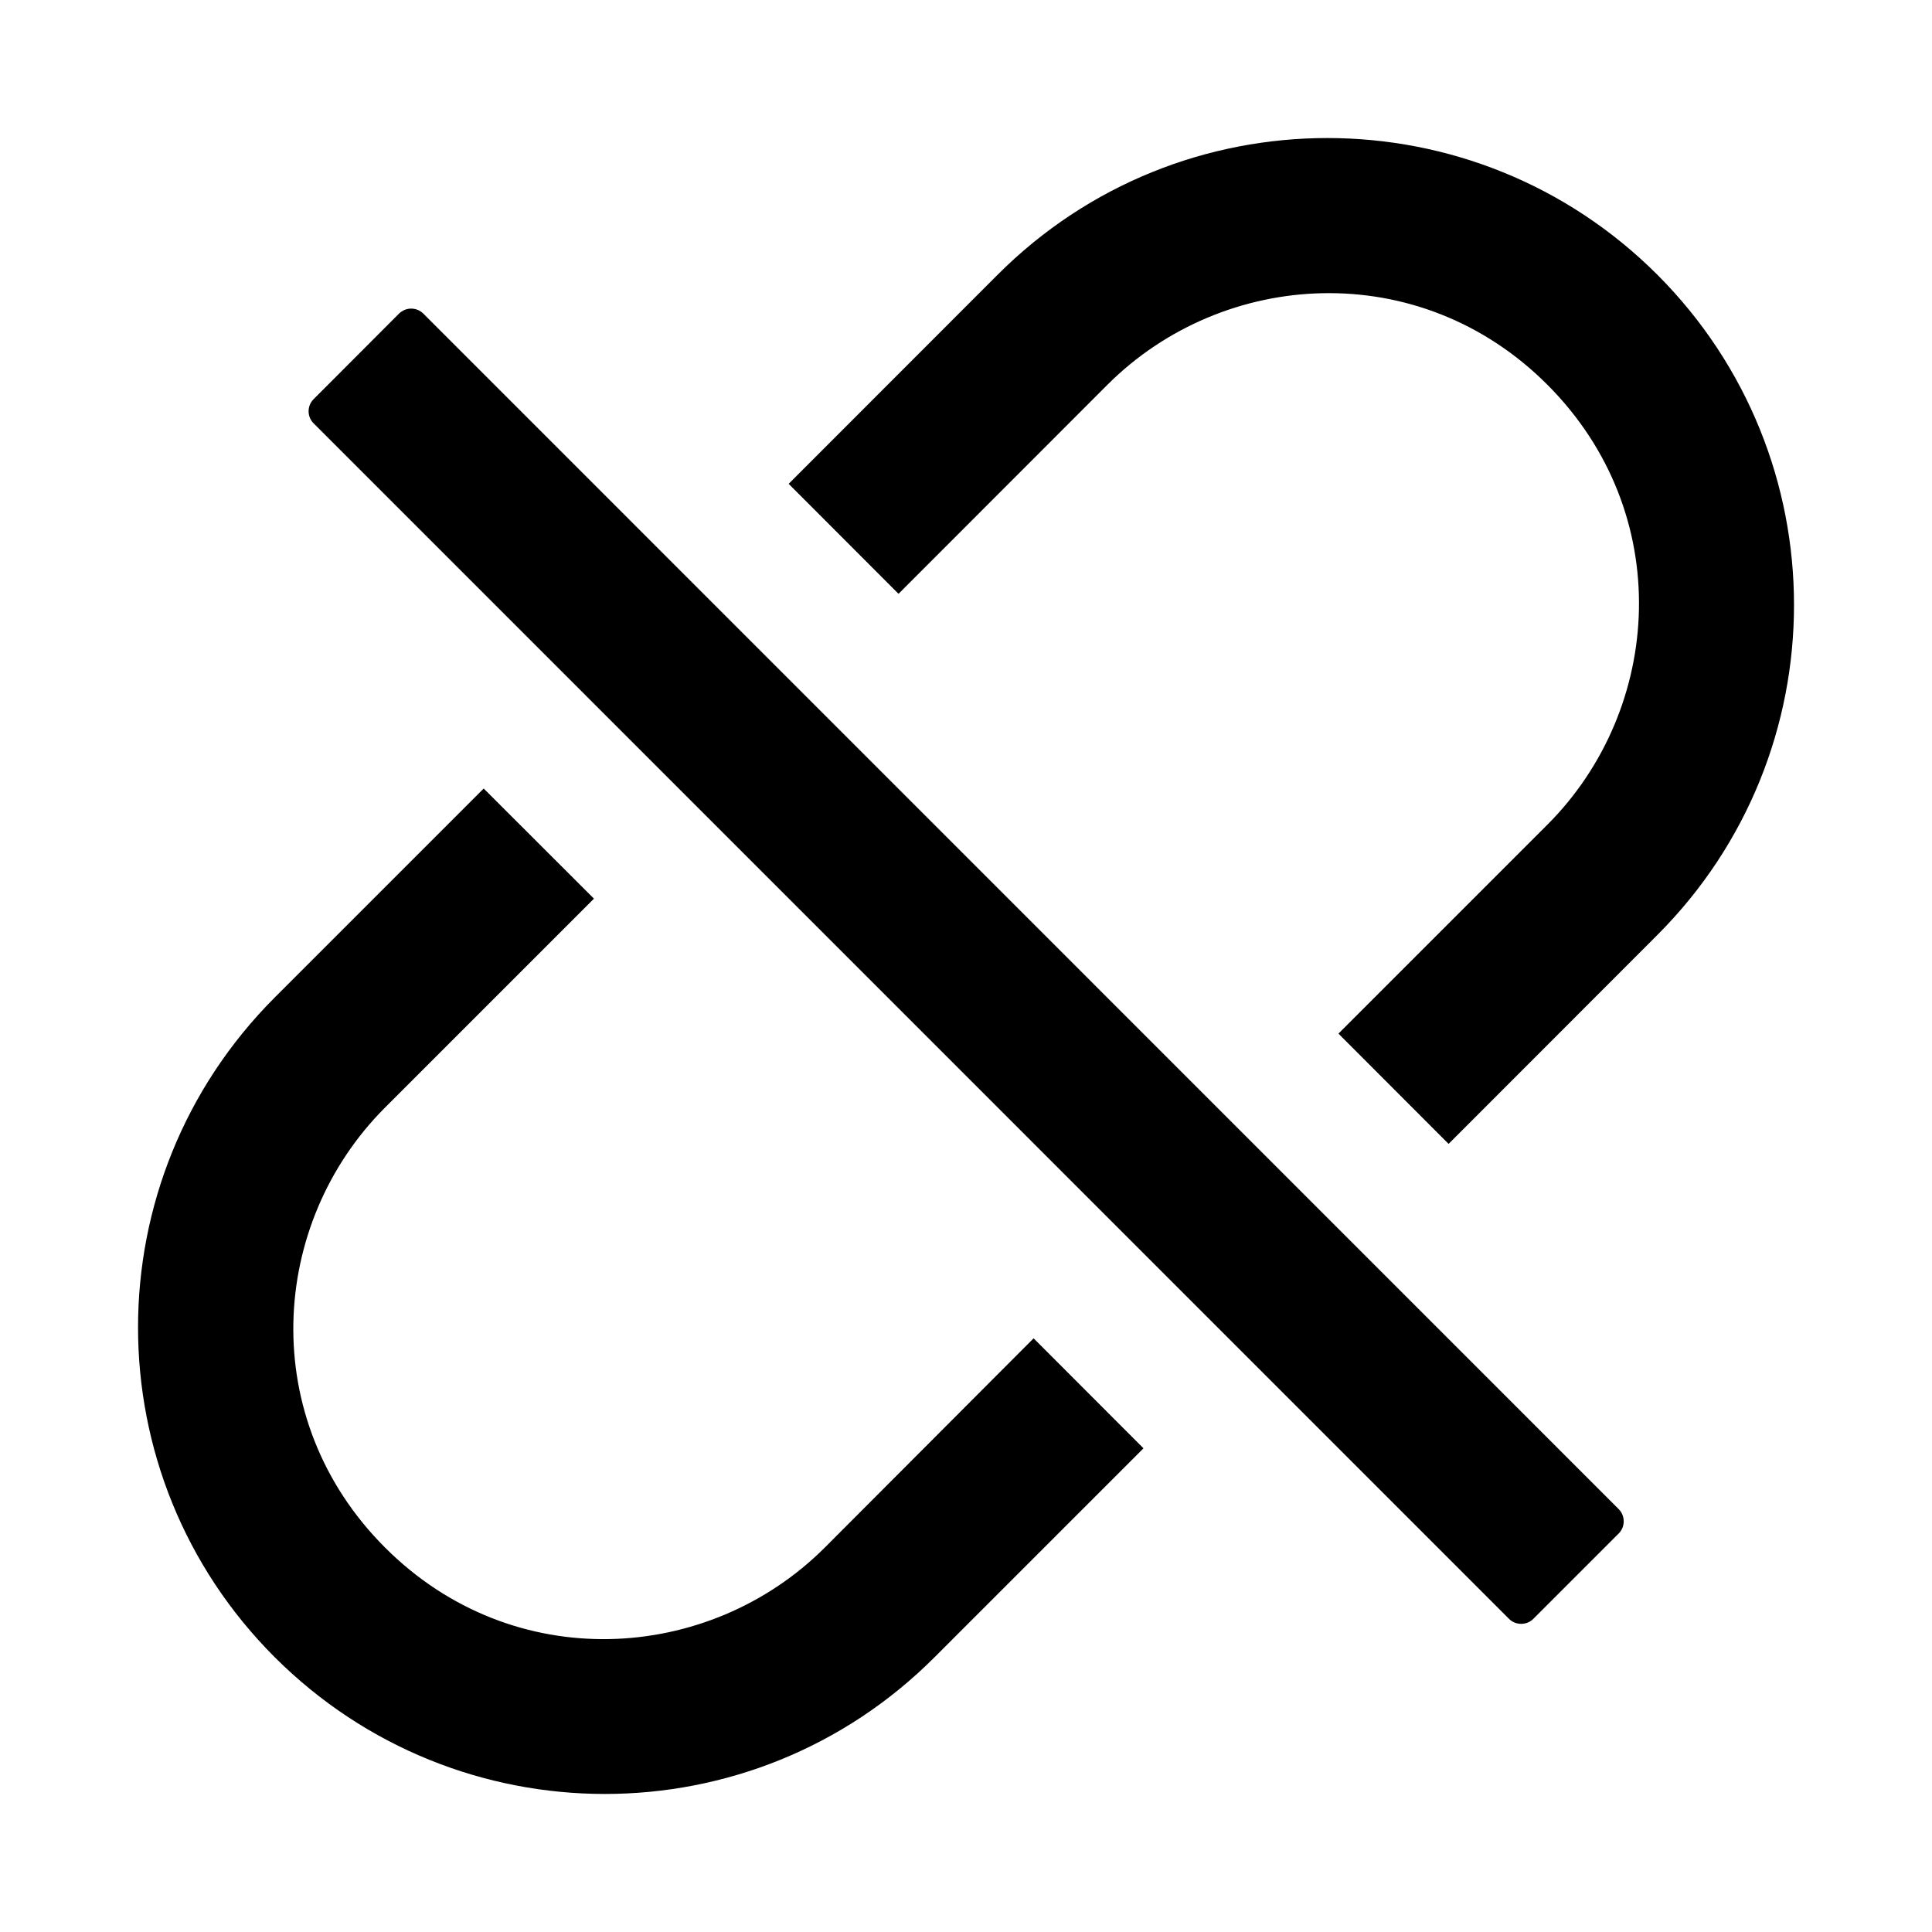 <svg width="14" height="14" viewBox="0 0 14 14" fill="none" xmlns="http://www.w3.org/2000/svg">
<path d="M12.01 1.991C10.688 0.67 8.549 0.67 7.229 1.991L5.715 3.506L6.511 4.303L8.025 2.788C8.866 1.948 10.285 1.859 11.213 2.788C12.142 3.718 12.053 5.135 11.213 5.976L9.699 7.49L10.497 8.289L12.011 6.774C13.33 5.453 13.33 3.313 12.01 1.991ZM5.977 11.214C5.137 12.054 3.718 12.143 2.79 11.214C1.86 10.284 1.949 8.867 2.79 8.026L4.304 6.512L3.505 5.714L1.991 7.228C0.67 8.55 0.67 10.689 1.991 12.009C3.313 13.329 5.452 13.331 6.772 12.009L8.286 10.495L7.49 9.698L5.977 11.214ZM3.068 2.273C3.019 2.224 2.94 2.224 2.891 2.273L2.273 2.892C2.224 2.94 2.224 3.02 2.273 3.068L10.935 11.731C10.983 11.779 11.063 11.779 11.111 11.731L11.73 11.112C11.778 11.064 11.778 10.984 11.73 10.936L3.068 2.273Z" fill="currentColor"/>
</svg>
